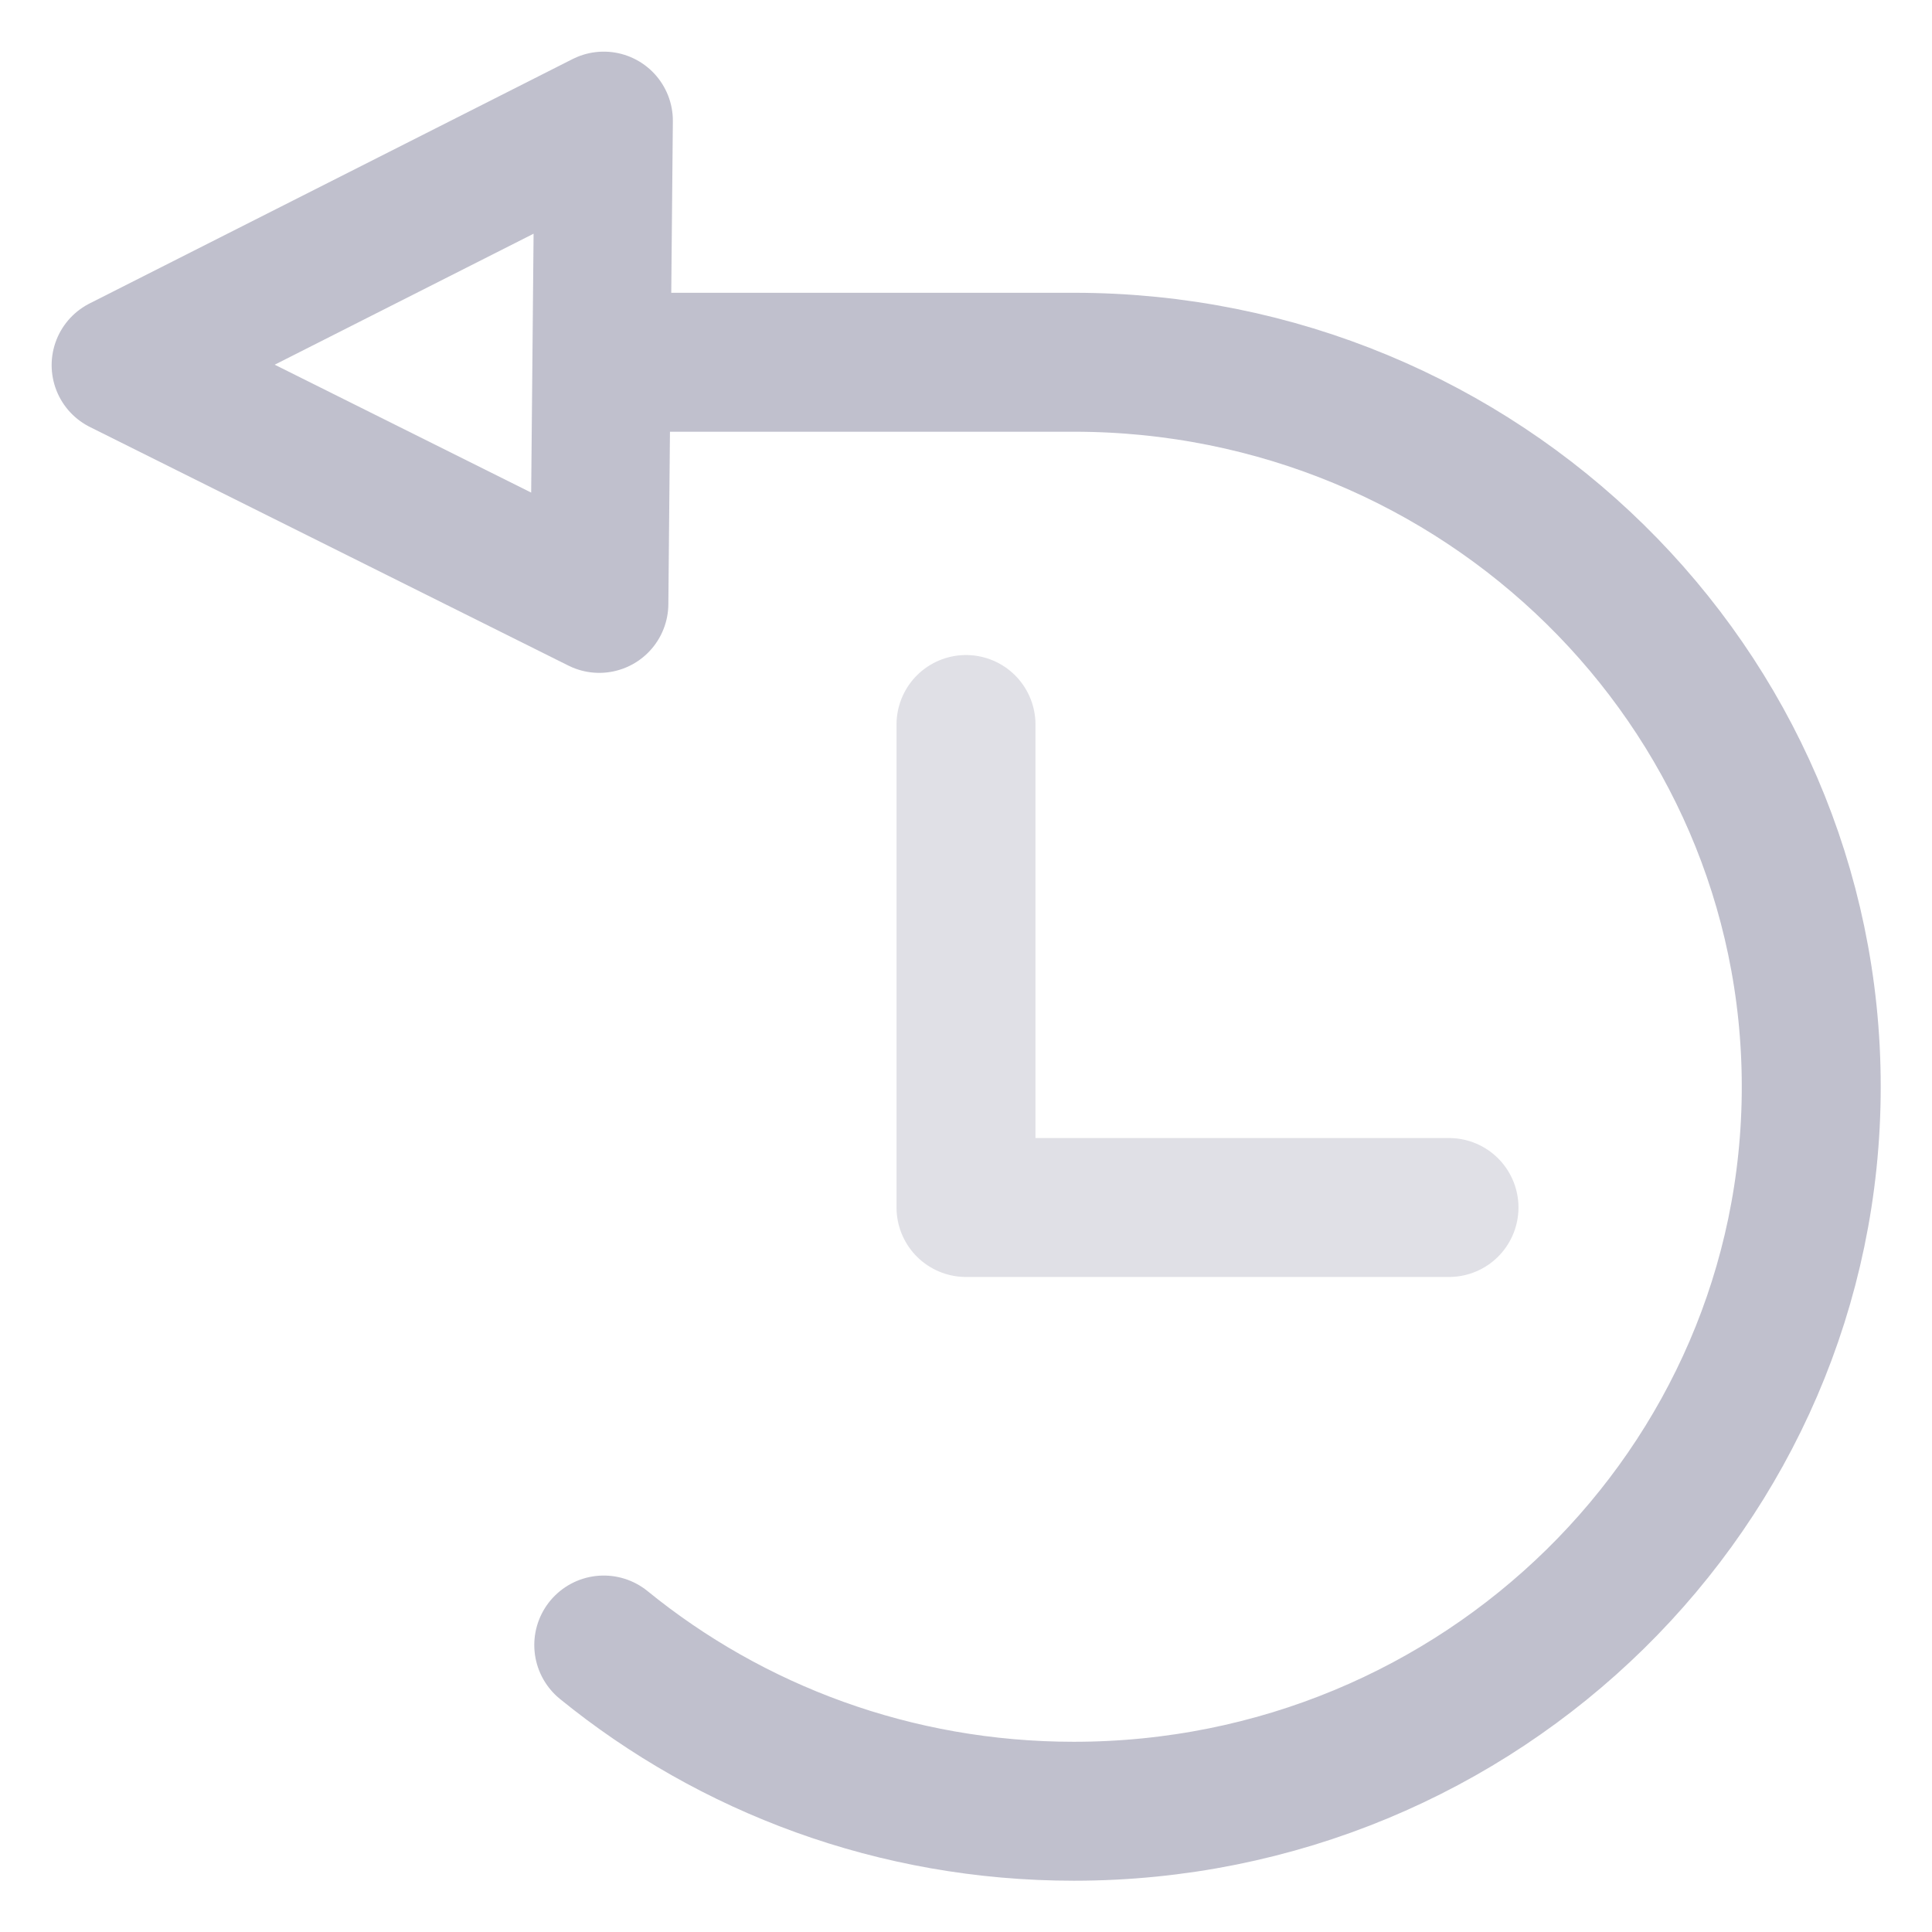 <!-- Generated by IcoMoon.io -->
<svg version="1.1" xmlns="http://www.w3.org/2000/svg" width="24" height="24" viewBox="0 0 24 24">
<title>past</title>
<path fill="none" stroke="#c0c0cd" stroke-linejoin="round" stroke-linecap="round" stroke-miterlimit="4" stroke-width="1.726" d="M7.5 20.435c1.585 1.29 3.62 2.065 5.839 2.065 5.059 0 9.161-4.029 9.161-9s-4.101-9-9.161-9c-2.386 0-1.416 0-5.113 0"></path>
<path fill="none" stroke="#c0c0cd" stroke-linejoin="round" stroke-linecap="round" stroke-miterlimit="4" stroke-width="1.717" d="M1.5 4.536l6-3.036-0.056 6z"></path>
<path fill="none" stroke="#e0e0e6" stroke-linejoin="round" stroke-linecap="round" stroke-miterlimit="4" stroke-width="1.726" d="M12 9v6h6"></path>
</svg>

